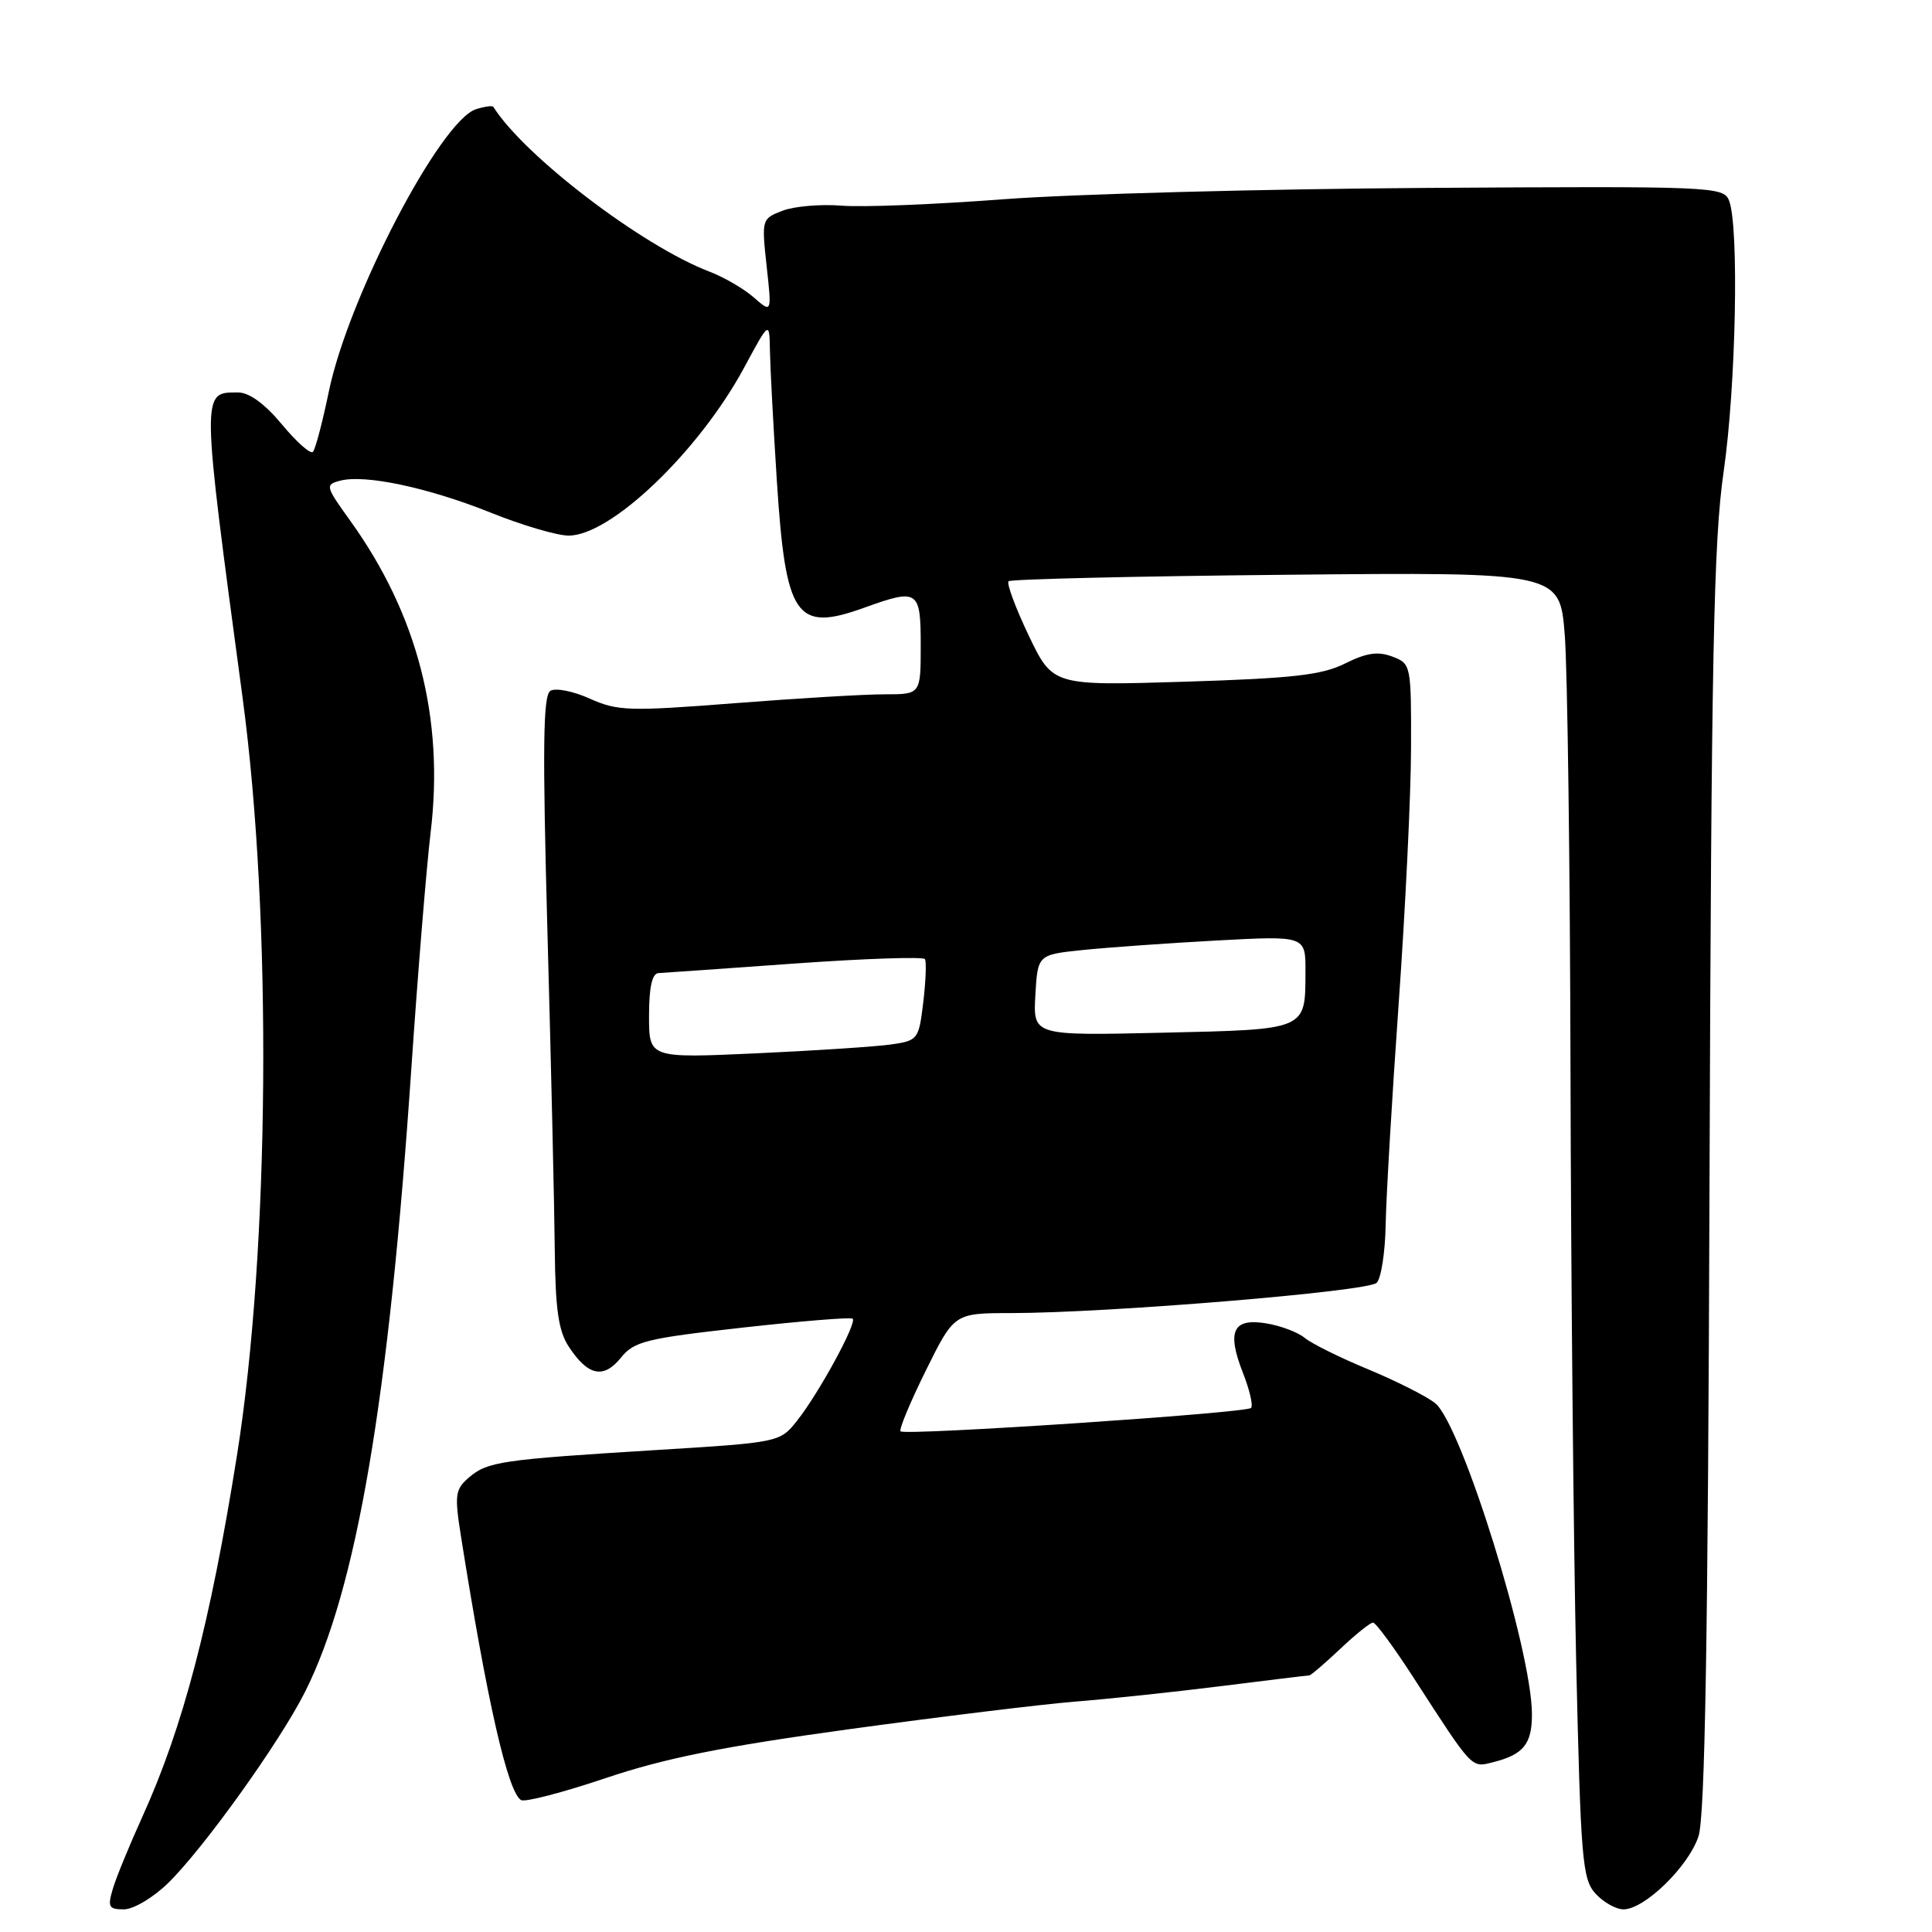 <?xml version="1.0" encoding="UTF-8" standalone="no"?>
<!DOCTYPE svg PUBLIC "-//W3C//DTD SVG 1.1//EN" "http://www.w3.org/Graphics/SVG/1.1/DTD/svg11.dtd" >
<svg xmlns="http://www.w3.org/2000/svg" xmlns:xlink="http://www.w3.org/1999/xlink" version="1.1" viewBox="0 0 256 256">
 <g >
 <path fill="currentColor"
d=" M 22.23 249.56 C 26.90 245.03 37.05 230.87 40.40 224.22 C 47.25 210.63 51.52 185.60 54.51 141.50 C 55.37 128.85 56.52 114.81 57.06 110.31 C 58.88 95.18 55.33 81.43 46.43 69.03 C 43.11 64.42 43.06 64.22 45.09 63.69 C 48.37 62.83 56.77 64.62 65.00 67.92 C 69.12 69.58 73.76 70.95 75.31 70.97 C 80.89 71.03 92.62 59.82 98.62 48.68 C 101.95 42.50 101.95 42.50 102.02 46.50 C 102.06 48.70 102.47 56.47 102.94 63.77 C 104.11 81.83 105.46 83.79 114.50 80.53 C 121.66 77.95 122.00 78.17 122.00 85.50 C 122.00 92.00 122.00 92.00 117.25 92.00 C 114.64 91.99 105.67 92.53 97.32 93.18 C 83.33 94.27 81.82 94.22 78.15 92.57 C 75.96 91.58 73.61 91.12 72.93 91.54 C 71.95 92.15 71.87 99.02 72.55 123.91 C 73.03 141.28 73.46 160.06 73.51 165.63 C 73.59 173.48 74.00 176.36 75.36 178.43 C 77.90 182.31 79.97 182.75 82.26 179.92 C 84.02 177.73 85.59 177.35 98.36 175.92 C 106.14 175.05 112.71 174.52 112.98 174.73 C 113.61 175.25 108.43 184.74 105.57 188.31 C 103.34 191.11 103.19 191.14 86.91 192.14 C 66.36 193.41 64.60 193.67 62.13 195.78 C 60.32 197.34 60.21 198.07 61.07 203.50 C 64.54 225.42 67.27 237.43 69.04 238.52 C 69.54 238.83 74.57 237.52 80.22 235.62 C 88.04 232.98 95.76 231.43 112.50 229.13 C 124.60 227.47 138.10 225.82 142.50 225.47 C 146.90 225.12 155.59 224.20 161.80 223.42 C 168.02 222.64 173.27 222.00 173.48 222.00 C 173.69 222.00 175.53 220.43 177.57 218.50 C 179.61 216.57 181.57 215.00 181.93 215.00 C 182.29 215.00 184.69 218.26 187.27 222.25 C 195.22 234.55 194.92 234.24 197.85 233.50 C 201.87 232.49 203.00 231.09 202.99 227.13 C 202.98 218.66 193.67 188.77 190.17 185.93 C 189.04 185.02 185.05 183.01 181.31 181.45 C 177.56 179.90 173.77 178.02 172.87 177.27 C 171.98 176.53 169.68 175.66 167.77 175.35 C 163.35 174.63 162.53 176.40 164.71 181.95 C 165.59 184.19 166.07 186.27 165.77 186.56 C 165.10 187.24 119.92 190.25 119.33 189.66 C 119.09 189.43 120.60 185.81 122.67 181.62 C 126.44 174.00 126.44 174.00 133.97 173.99 C 146.81 173.98 181.27 171.13 182.42 169.98 C 183.01 169.39 183.55 165.88 183.61 162.20 C 183.68 158.51 184.45 145.38 185.33 133.00 C 186.21 120.62 186.95 105.43 186.97 99.23 C 187.00 88.09 186.97 87.94 184.49 87.00 C 182.59 86.28 181.07 86.50 178.24 87.91 C 175.17 89.45 171.36 89.88 157.00 90.33 C 139.50 90.87 139.50 90.87 136.31 84.21 C 134.56 80.54 133.36 77.31 133.64 77.02 C 133.93 76.74 150.48 76.35 170.43 76.16 C 206.69 75.81 206.69 75.81 207.34 84.16 C 207.70 88.75 208.04 114.77 208.10 142.00 C 208.16 169.23 208.50 204.39 208.85 220.15 C 209.45 246.39 209.66 248.97 211.40 250.90 C 212.45 252.05 214.12 253.00 215.12 253.00 C 217.91 253.00 223.74 247.32 225.06 243.32 C 225.92 240.70 226.32 217.23 226.52 156.62 C 226.76 86.98 227.06 71.72 228.39 62.50 C 230.03 51.20 230.45 30.00 229.11 26.58 C 228.38 24.72 227.01 24.66 188.93 24.90 C 167.24 25.04 142.07 25.71 133.00 26.40 C 123.92 27.09 114.25 27.48 111.50 27.25 C 108.75 27.03 105.24 27.33 103.70 27.92 C 100.93 28.98 100.91 29.06 101.58 35.24 C 102.27 41.50 102.27 41.50 99.88 39.41 C 98.57 38.26 95.92 36.72 94.00 35.99 C 85.09 32.59 69.48 20.68 65.37 14.16 C 65.25 13.97 64.22 14.11 63.08 14.47 C 58.36 15.97 46.14 39.41 43.57 51.89 C 42.73 55.96 41.78 59.55 41.46 59.88 C 41.13 60.20 39.28 58.56 37.35 56.23 C 35.09 53.51 33.02 52.00 31.54 52.00 C 26.65 52.00 26.64 51.49 32.15 92.50 C 36.07 121.66 35.74 165.56 31.40 192.85 C 27.87 215.05 24.25 228.86 18.86 240.74 C 17.17 244.46 15.41 248.74 14.96 250.25 C 14.23 252.69 14.40 253.00 16.42 253.00 C 17.67 253.00 20.29 251.45 22.23 249.56 Z  M 86.00 134.61 C 86.00 130.82 86.41 128.98 87.25 128.94 C 87.94 128.90 96.08 128.34 105.34 127.67 C 114.60 127.01 122.35 126.75 122.56 127.09 C 122.77 127.43 122.67 130.00 122.34 132.79 C 121.75 137.72 121.63 137.88 118.12 138.39 C 116.13 138.68 108.09 139.21 100.25 139.57 C 86.00 140.22 86.00 140.22 86.00 134.61 Z  M 137.19 131.87 C 137.50 126.50 137.50 126.50 143.50 125.88 C 146.80 125.54 154.79 124.97 161.25 124.62 C 173.00 123.99 173.00 123.99 172.98 128.75 C 172.96 136.54 173.28 136.40 154.00 136.84 C 136.89 137.23 136.89 137.23 137.19 131.87 Z "/>
</g>
</svg>
